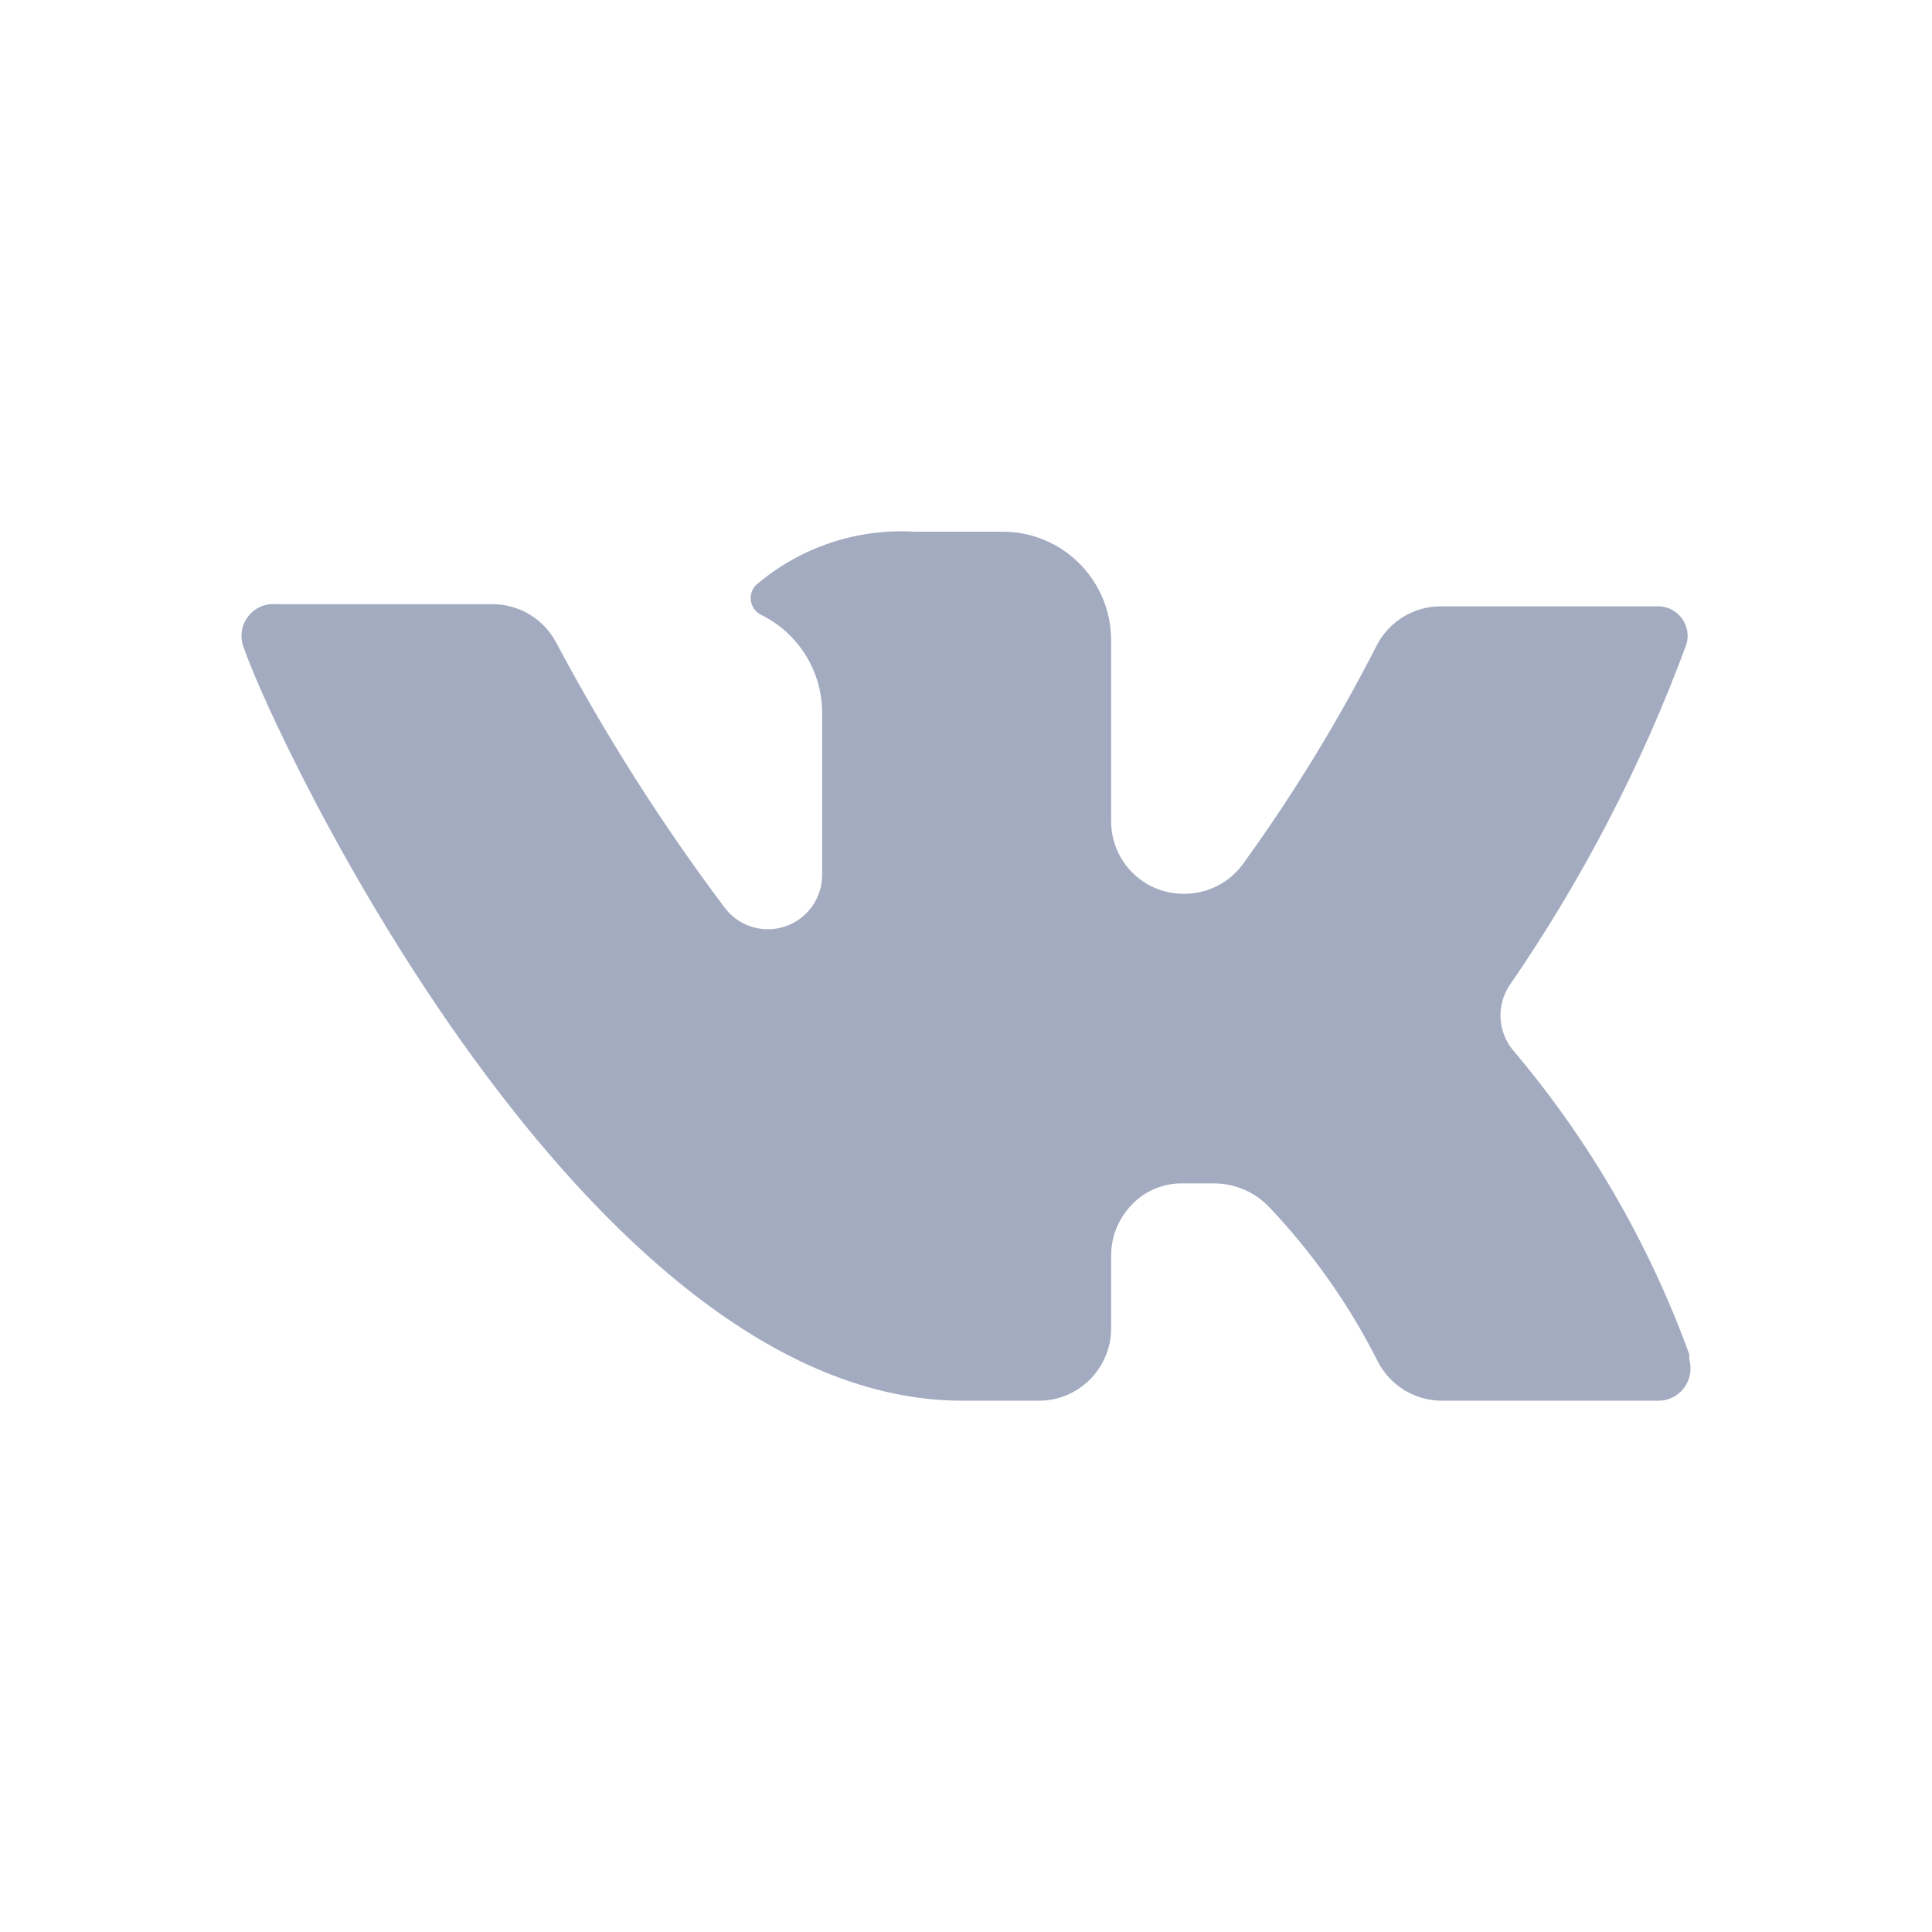 <svg width="24" height="24" viewBox="0 0 24 24" fill="none" xmlns="http://www.w3.org/2000/svg">
<path d="M20.985 16.887C21.019 17.008 20.996 17.137 20.922 17.238C20.848 17.339 20.732 17.399 20.607 17.4H17.914C17.578 17.401 17.27 17.213 17.116 16.914C16.763 16.213 16.309 15.568 15.769 14.998C15.585 14.803 15.328 14.695 15.06 14.701H14.701C14.461 14.694 14.229 14.788 14.063 14.962C13.895 15.132 13.802 15.362 13.803 15.601V16.5C13.803 16.997 13.401 17.4 12.905 17.4H11.954C7.277 17.4 3.408 9.16 3.031 8.053C2.977 7.926 2.994 7.78 3.075 7.668C3.155 7.555 3.289 7.494 3.426 7.505H6.119C6.457 7.506 6.766 7.697 6.918 7.999C7.527 9.143 8.223 10.238 9.001 11.274C9.175 11.506 9.477 11.601 9.752 11.509C10.027 11.417 10.213 11.159 10.213 10.869V8.827C10.201 8.314 9.903 7.851 9.441 7.631C9.38 7.595 9.338 7.533 9.328 7.463C9.317 7.394 9.339 7.323 9.387 7.271C9.934 6.801 10.642 6.562 11.361 6.605H12.457C13.2 6.605 13.803 7.209 13.803 7.954V10.203C13.803 10.7 14.205 11.103 14.701 11.103C14.996 11.107 15.275 10.966 15.446 10.725C16.065 9.87 16.617 8.967 17.098 8.026C17.251 7.721 17.564 7.529 17.905 7.532H20.599C20.715 7.532 20.824 7.588 20.893 7.682C20.962 7.776 20.983 7.897 20.948 8.008C20.394 9.507 19.655 10.93 18.749 12.245C18.585 12.497 18.607 12.827 18.803 13.055C19.747 14.172 20.485 15.449 20.985 16.824V16.887Z" fill="#A3ABC0"/>
</svg>
